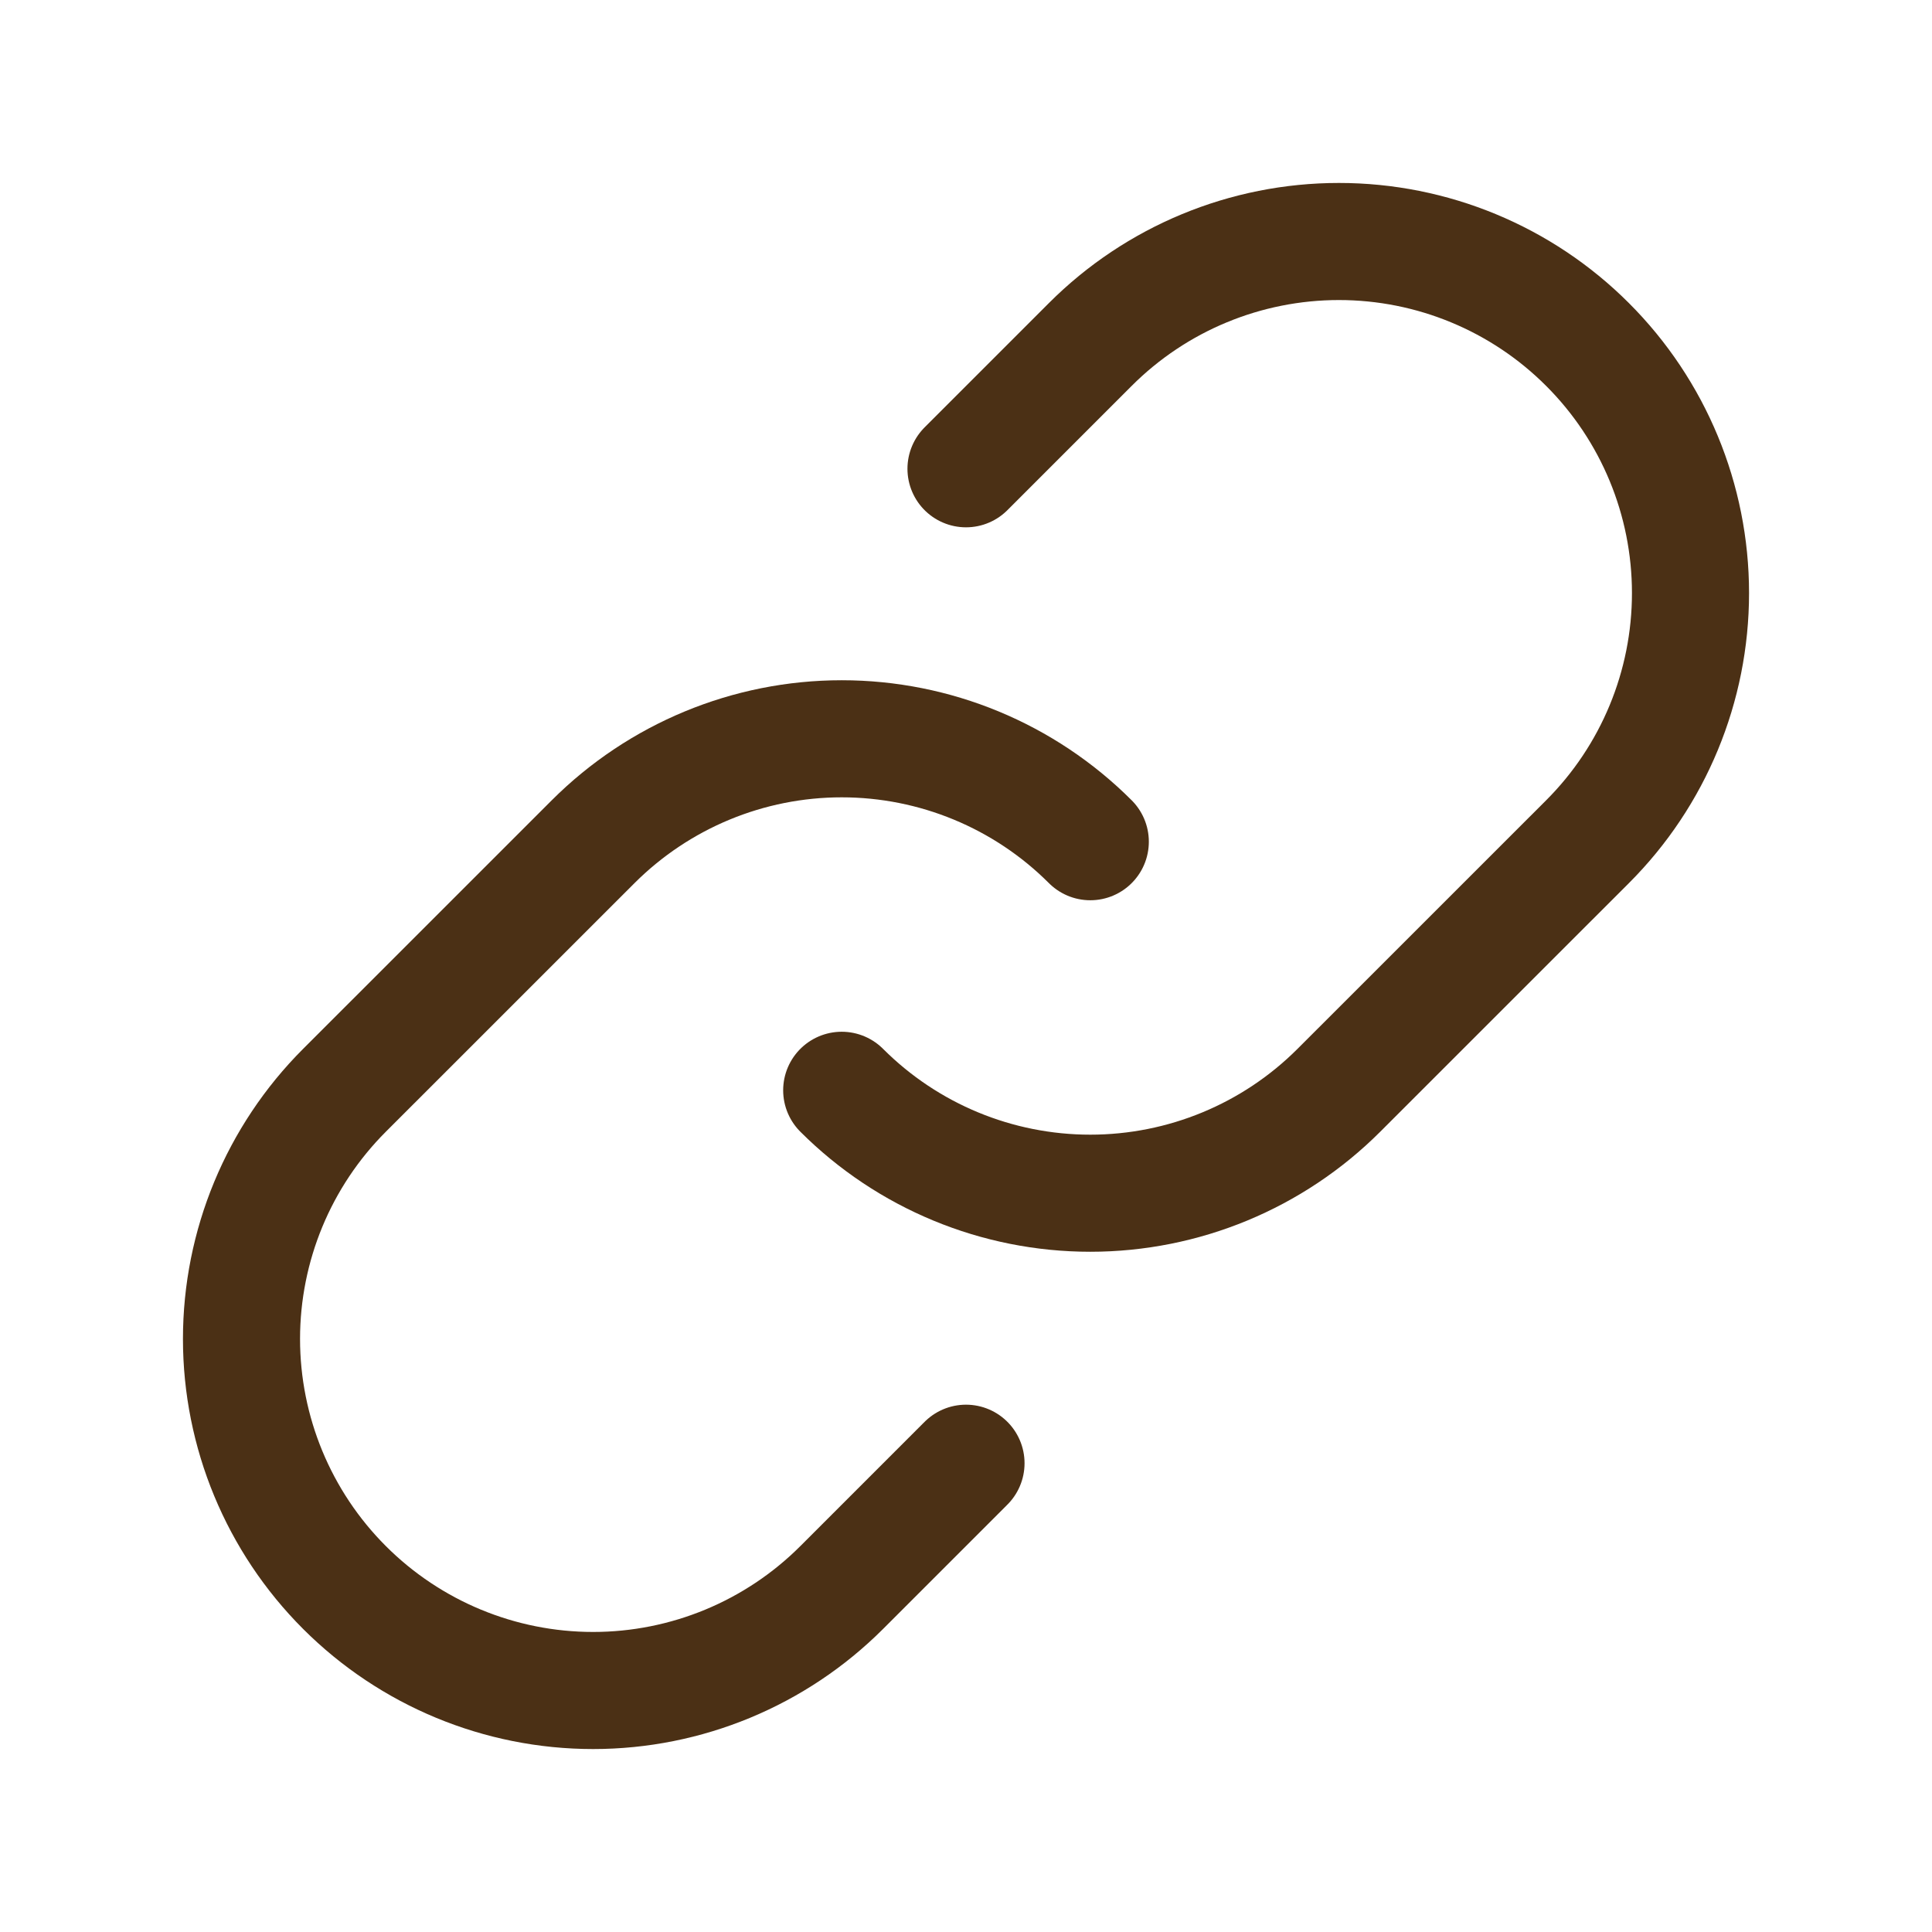 <svg width="33" height="33" viewBox="0 0 33 33" fill="none" xmlns="http://www.w3.org/2000/svg">
<path d="M18.623 14.377C17.497 13.251 15.97 12.619 14.377 12.619C12.785 12.619 11.258 13.251 10.131 14.377L5.884 18.623C4.758 19.749 4.125 21.277 4.125 22.87C4.125 24.462 4.758 25.99 5.884 27.116C7.01 28.242 8.538 28.875 10.131 28.875C11.723 28.875 13.251 28.242 14.377 27.116L16.5 24.993" stroke="#4B3015" stroke-width="2" stroke-linecap="round" stroke-linejoin="round"/>
<path d="M14.377 18.623C15.503 19.749 17.03 20.381 18.623 20.381C20.215 20.381 21.743 19.749 22.869 18.623L27.116 14.377C28.243 13.251 28.875 11.723 28.875 10.13C28.875 8.537 28.243 7.01 27.116 5.884C25.99 4.757 24.462 4.125 22.87 4.125C21.277 4.125 19.749 4.757 18.623 5.884L16.5 8.007" stroke="#4B3015" stroke-width="2" stroke-linecap="round" stroke-linejoin="round"/>
</svg>
